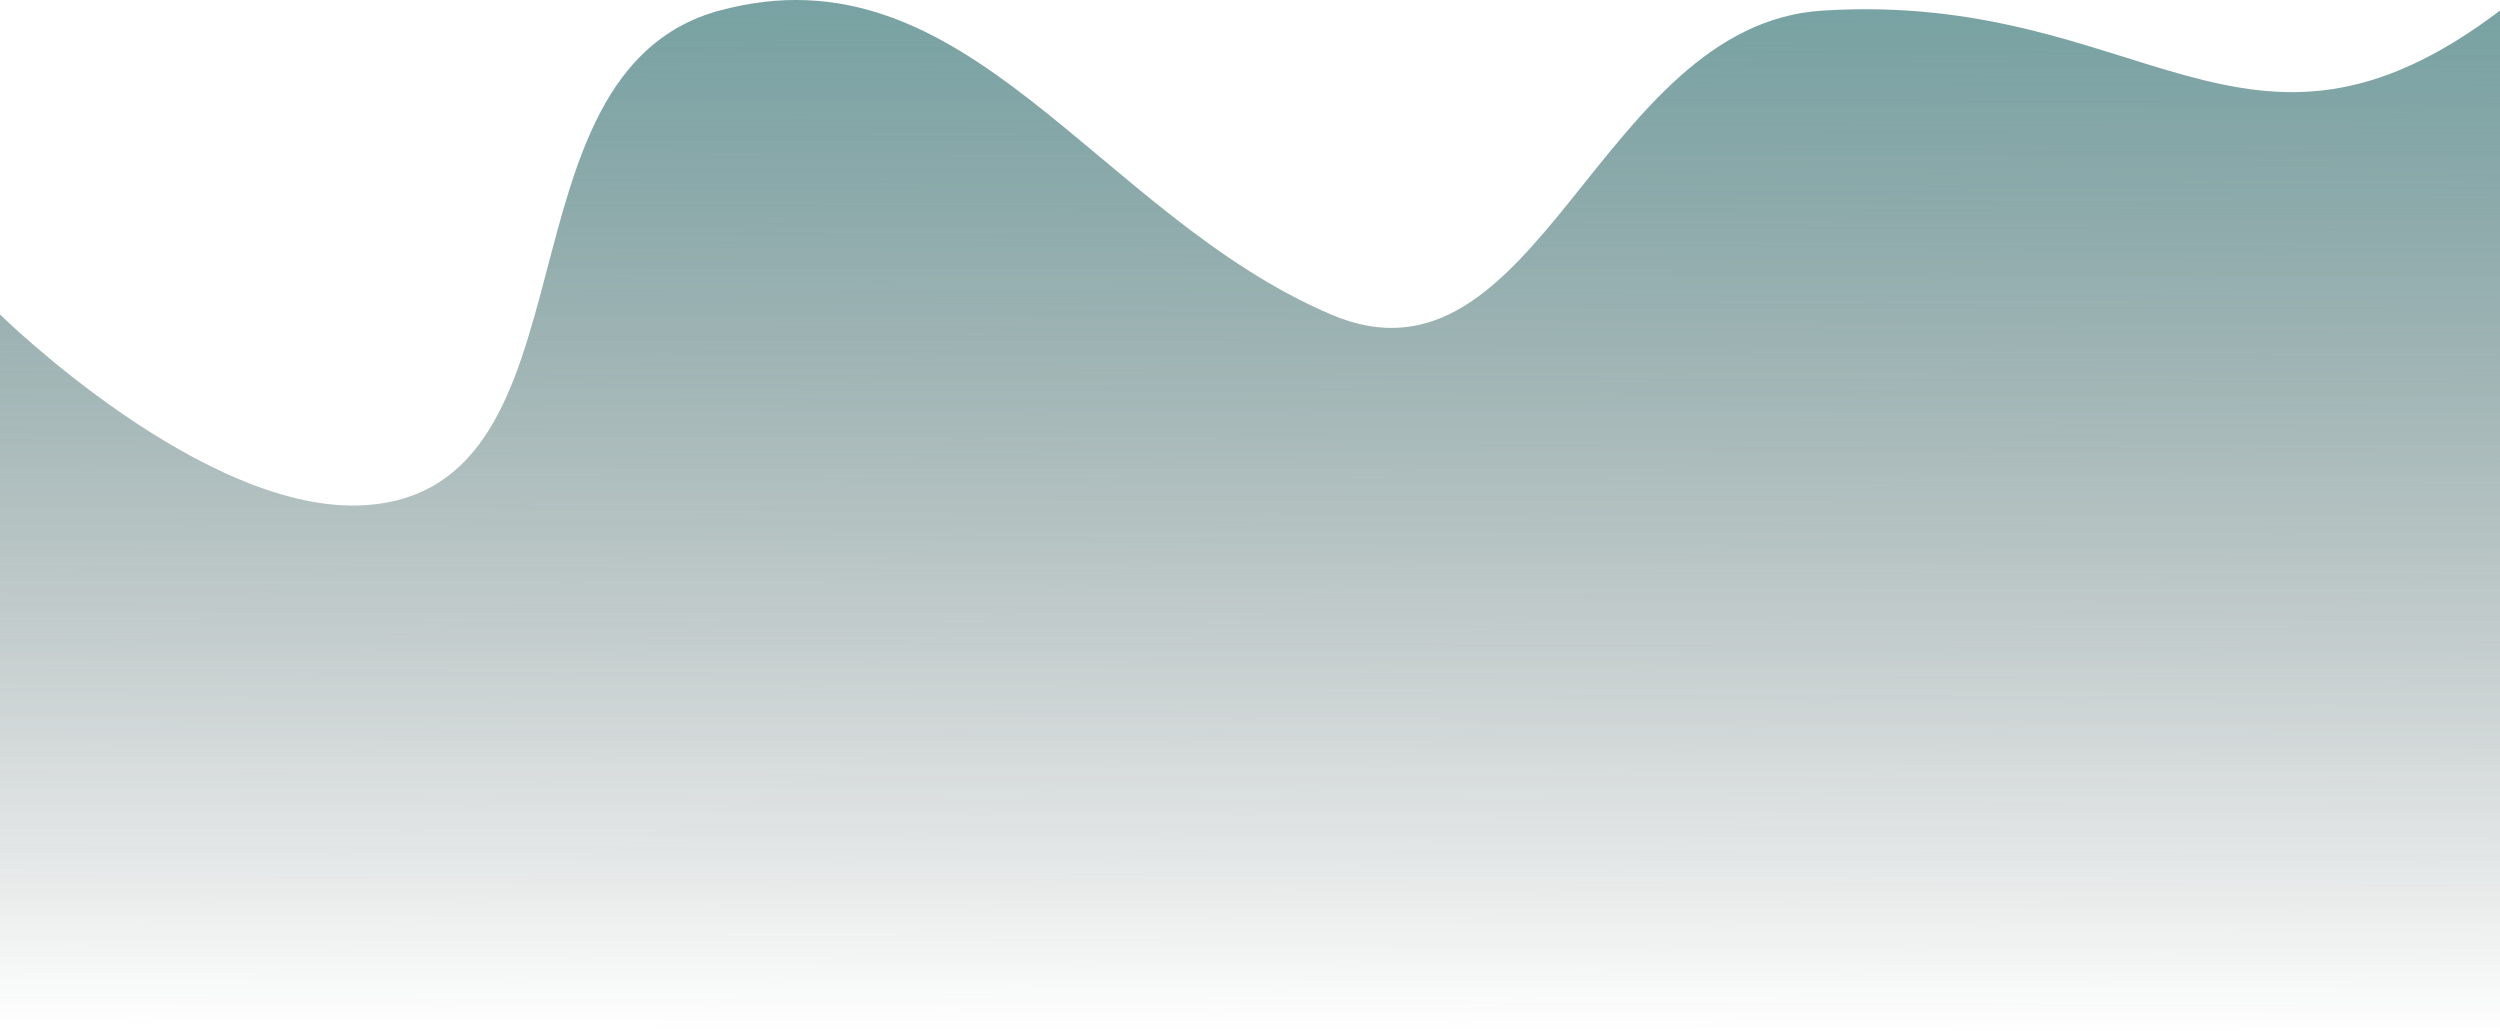 <svg width="211" height="87" viewBox="0 0 211 87" fill="none" xmlns="http://www.w3.org/2000/svg">
<path d="M30.866 42.634C17.285 43.551 0 26.541 0 26.541V87H211V0.894C189.461 17.194 180.841 -0.8 153.823 0.894C134.799 2.086 129.839 34.031 112.331 26.541C92.44 18.032 81.611 -4.773 60.719 0.894C41.307 6.16 50.942 41.278 30.866 42.634Z" fill="url(#paint0_linear_10_61144)"/>
<defs>
<linearGradient id="paint0_linear_10_61144" x1="106" y1="-43.5" x2="105.5" y2="87" gradientUnits="userSpaceOnUse">
<stop stop-color="#4BA2A4"/>
<stop offset="1" stop-color="#041616" stop-opacity="0"/>
</linearGradient>
</defs>
</svg>
